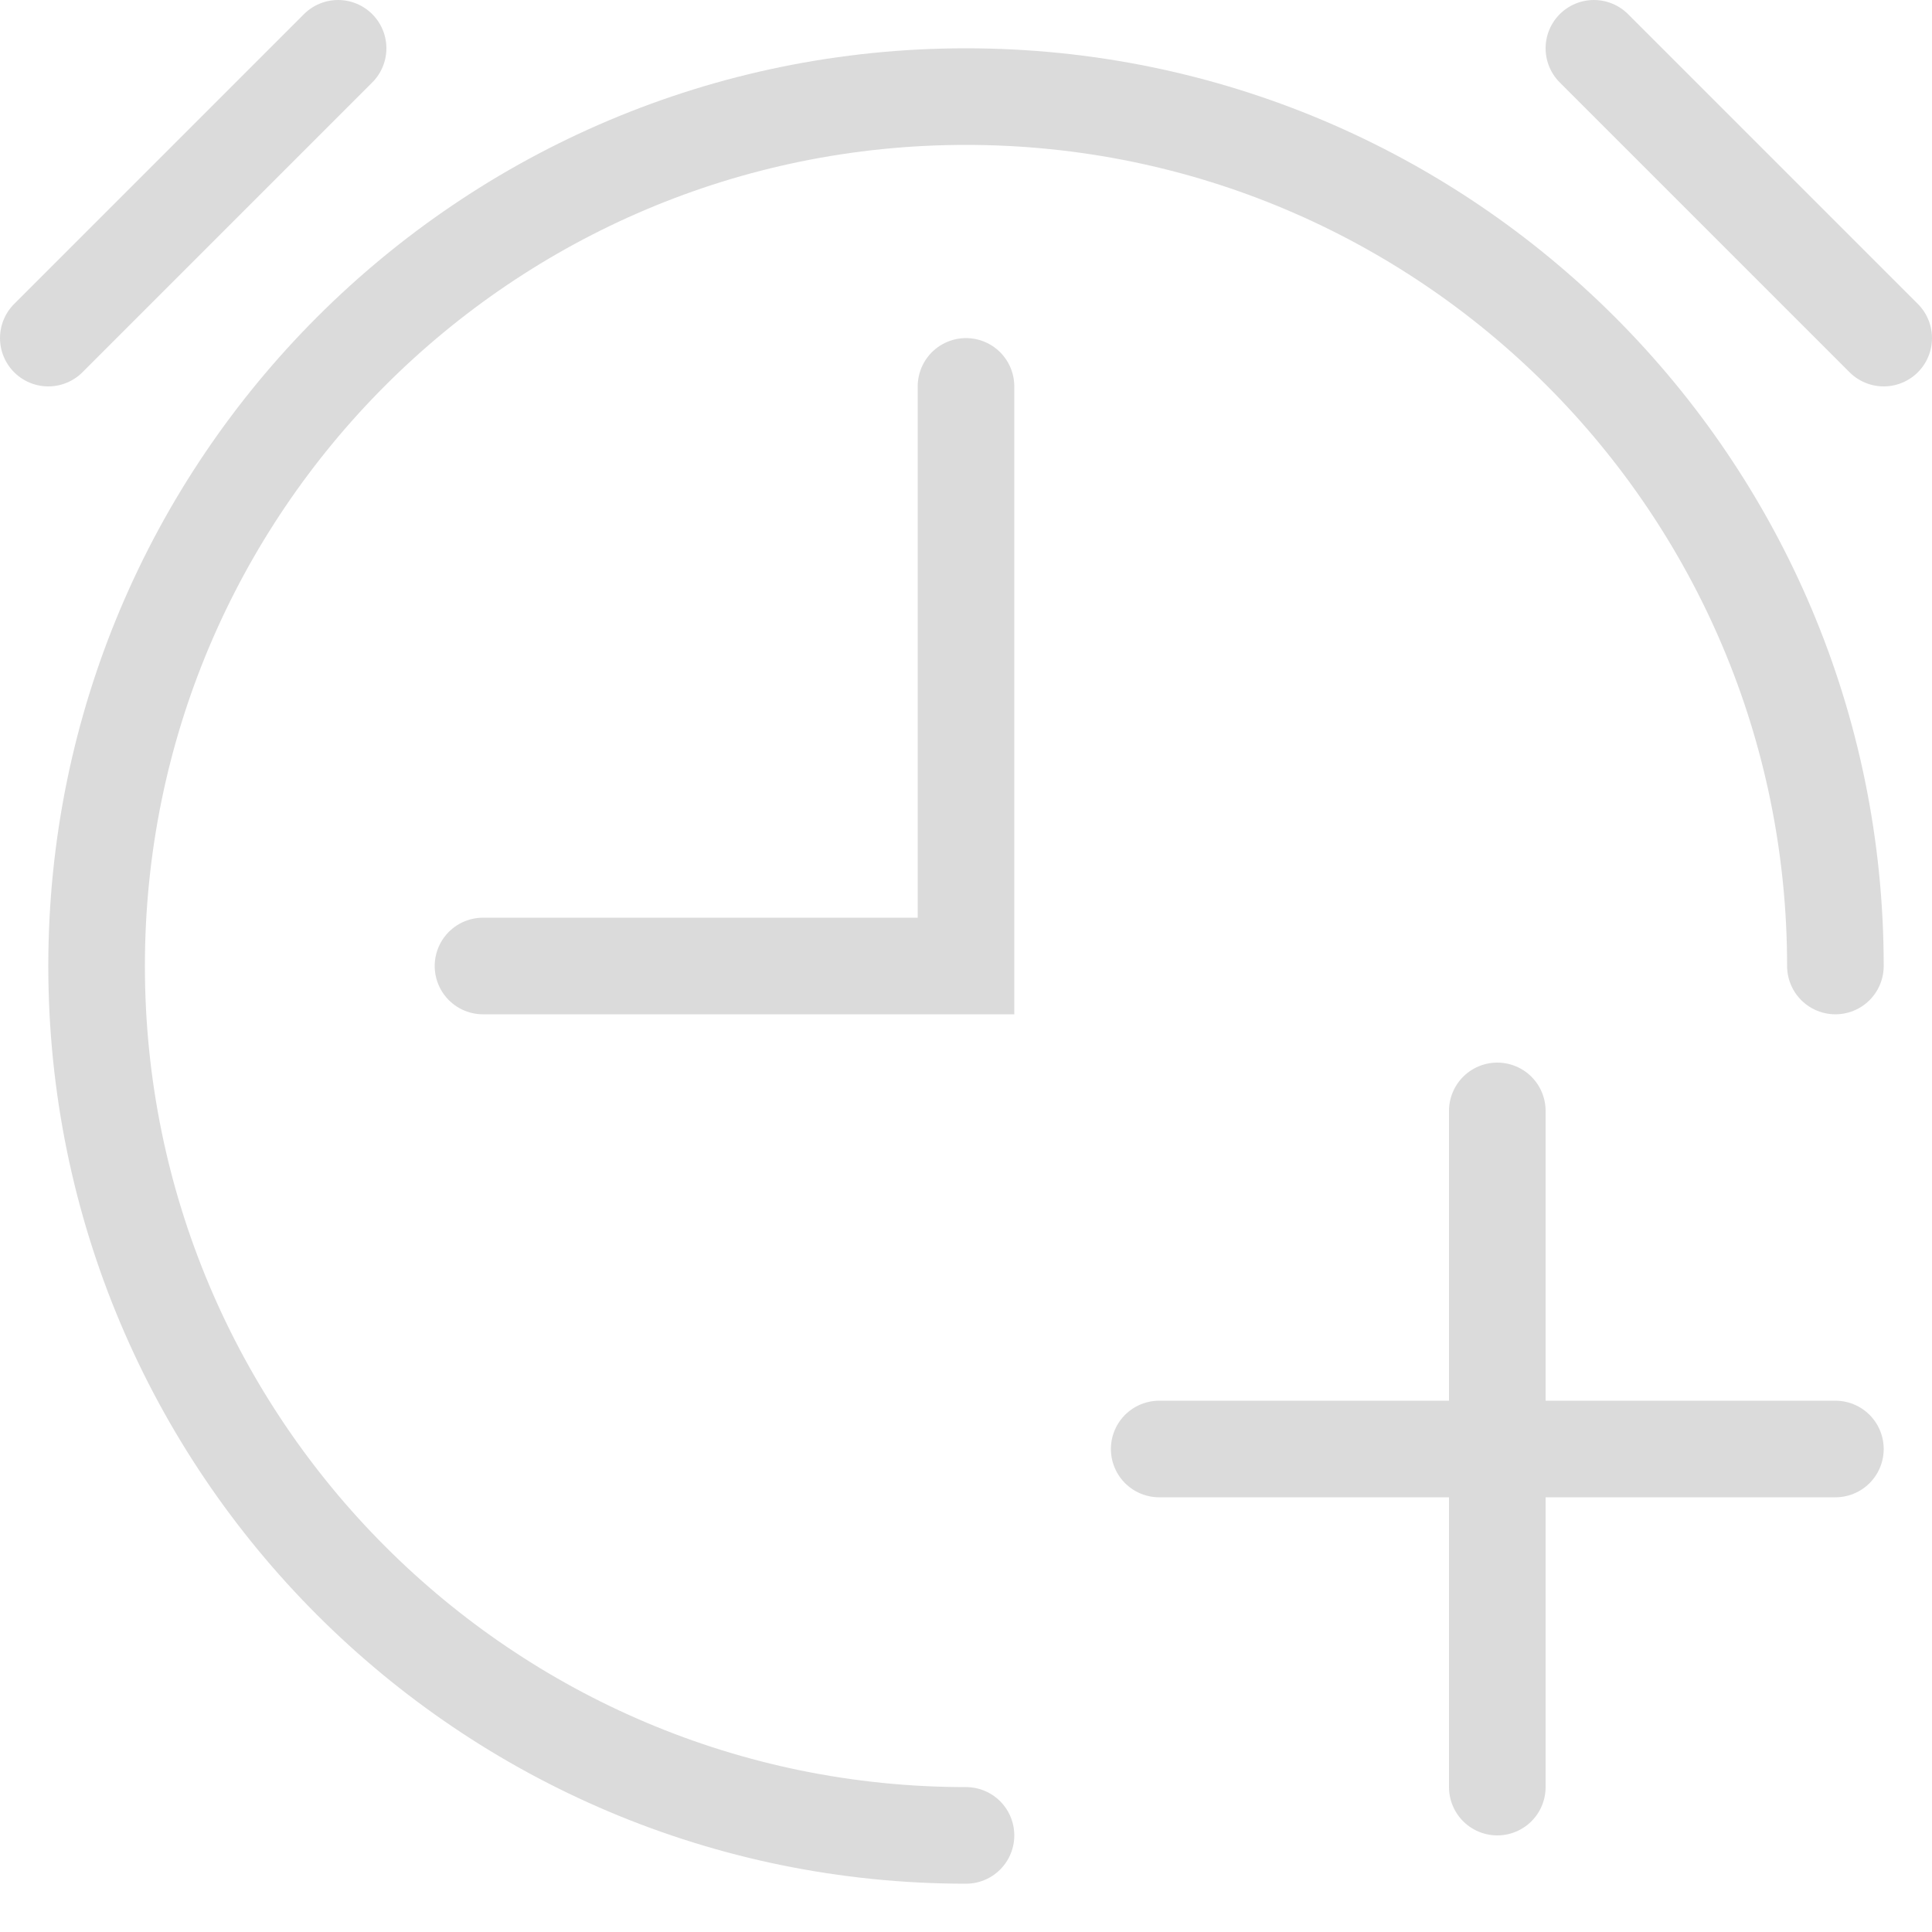 <svg width="20" height="20" viewBox="0 0 20 20" fill="none" xmlns="http://www.w3.org/2000/svg">
<path d="M5 10H10V4" stroke="#DBDBDB" stroke-linecap="round"/>
<path d="M12 15L19 15" stroke="#DBDBDB" stroke-linecap="round"/>
<path d="M15.5 11.5V18.5" stroke="#DBDBDB" stroke-linecap="round"/>
<path d="M19 10C19 5.029 14.971 1 10 1C5.029 1 1 5.029 1 10C1 14.971 5.029 19 10 19" stroke="#DBDBDB" stroke-linecap="round"/>
<path d="M3.5 0.5L0.5 3.5" stroke="#DBDBDB" stroke-linecap="round"/>
<path d="M16.5 0.5L19.5 3.5" stroke="#DBDBDB" stroke-linecap="round"/>
</svg>
